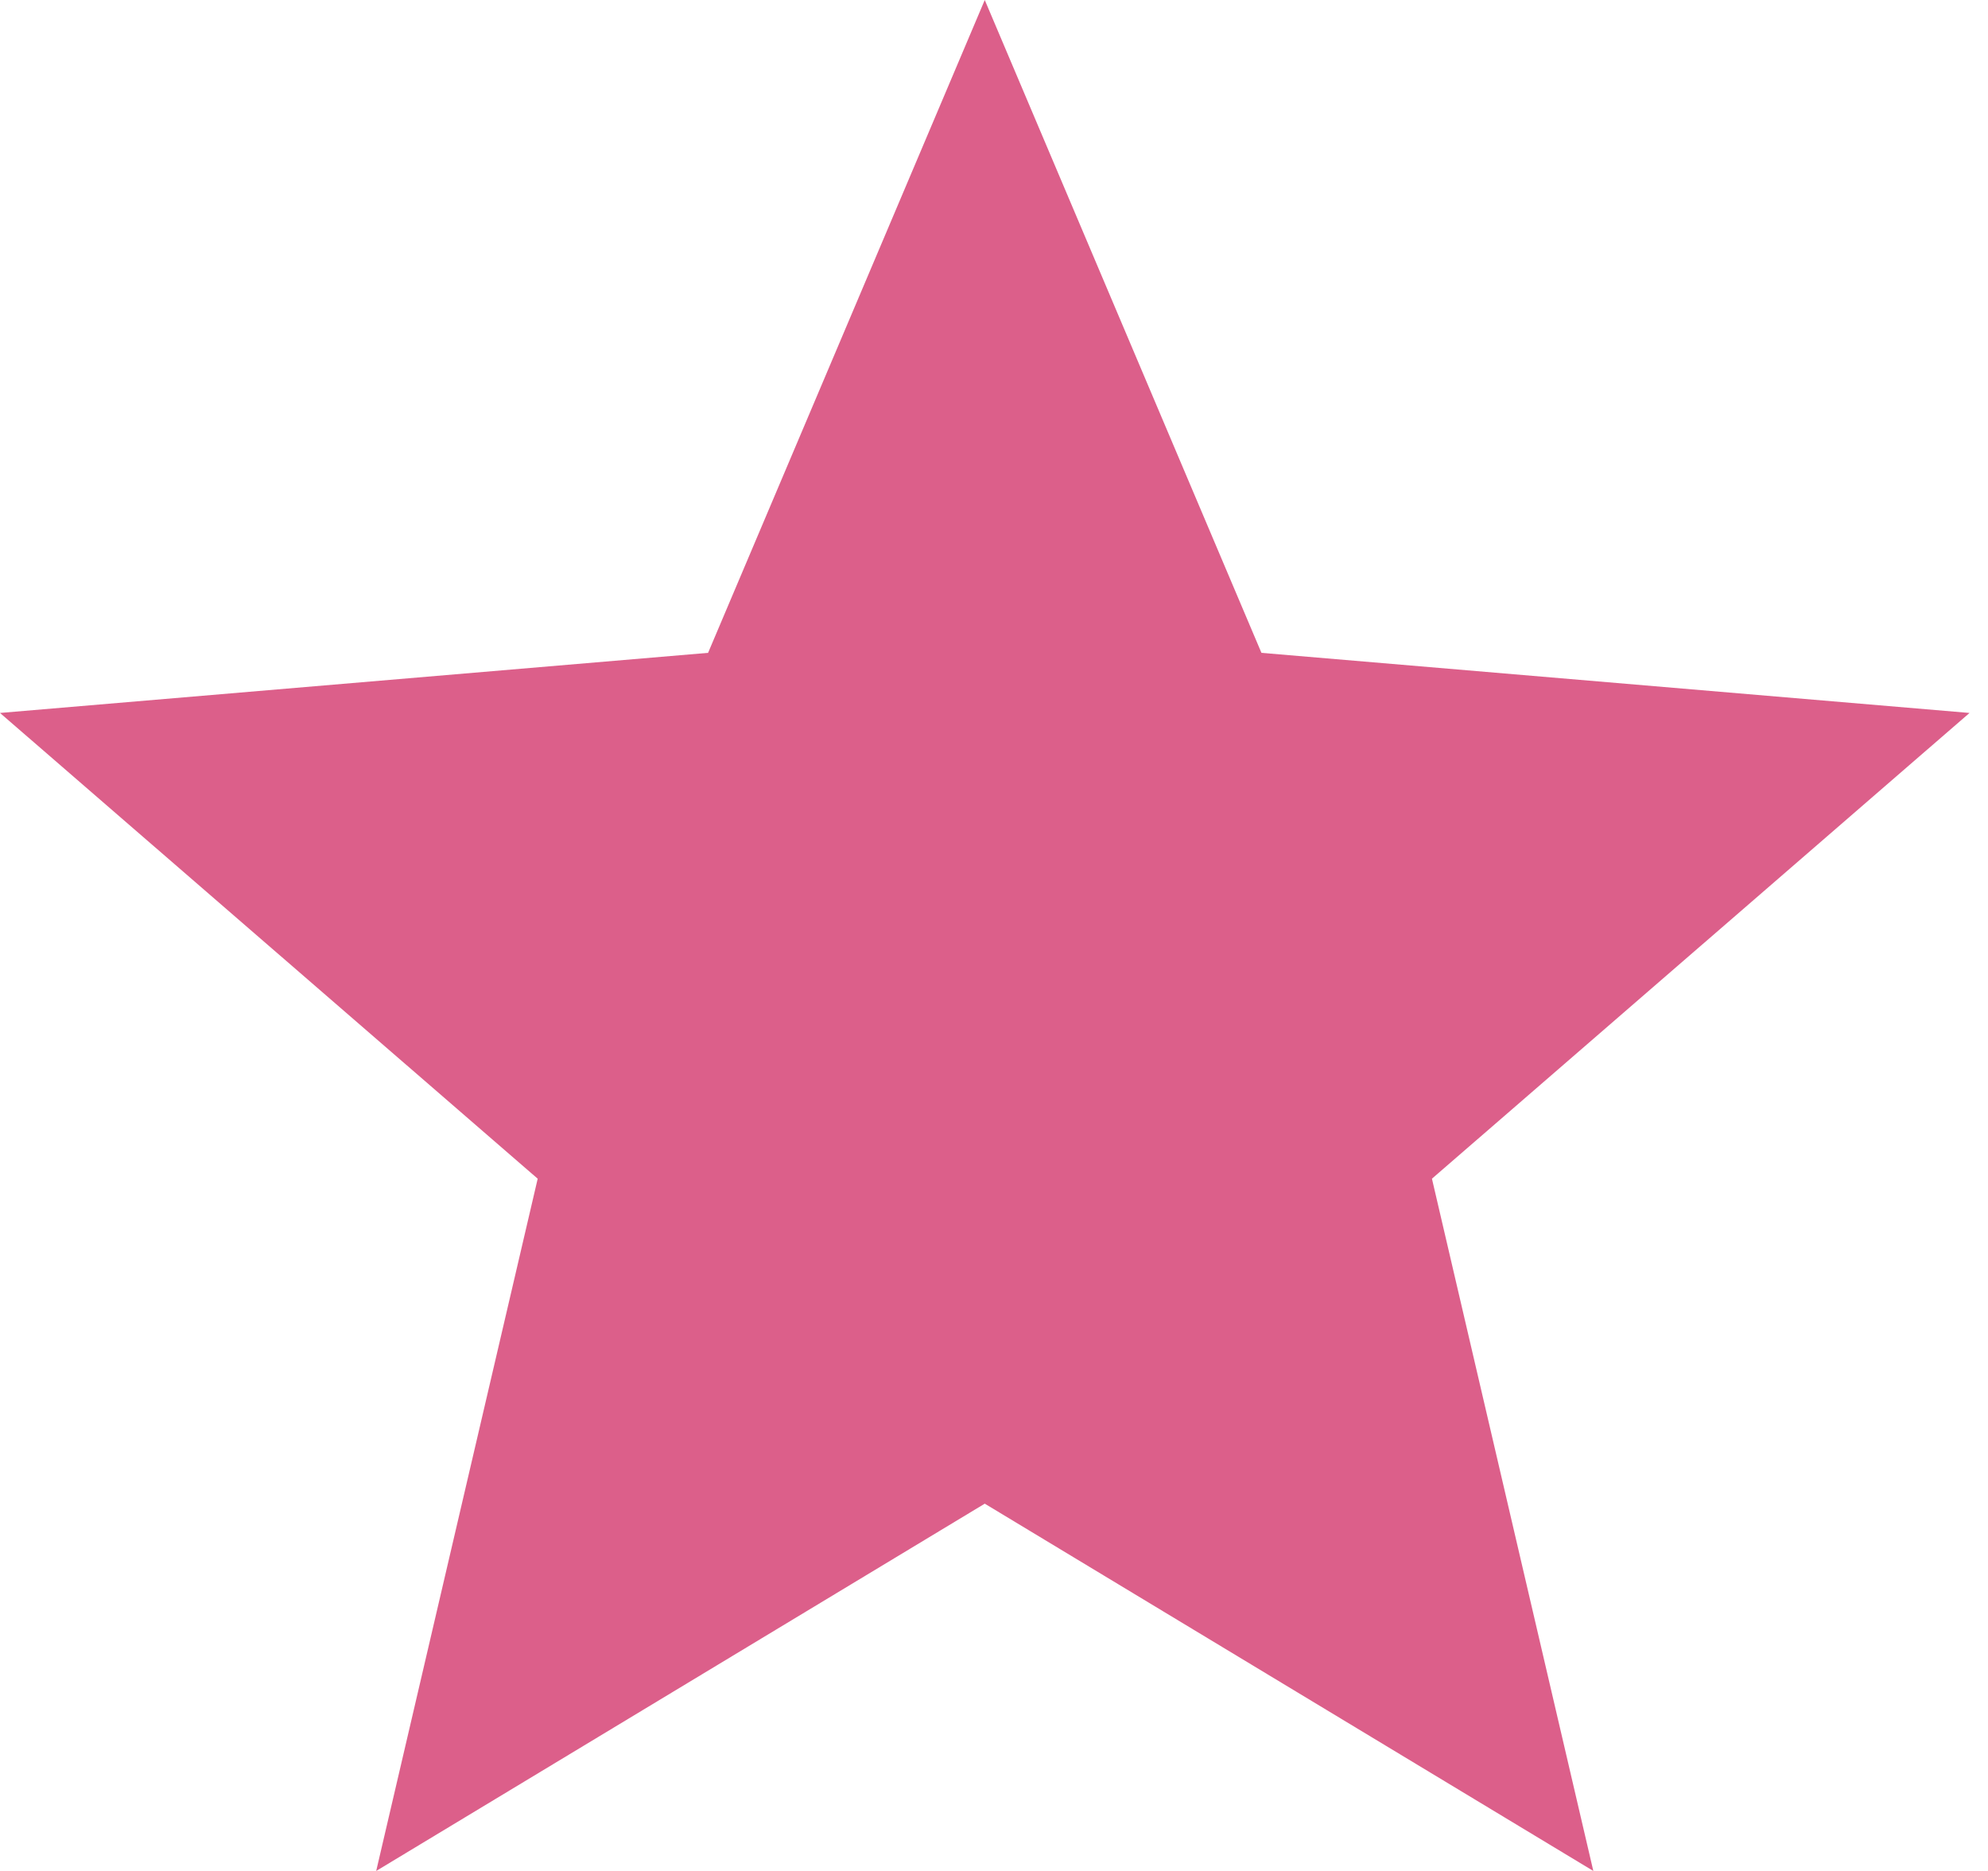 <svg xmlns="http://www.w3.org/2000/svg" width="17" height="16" viewBox="0 0 17 16">
    <g>
        <g>
            <path fill="#dc5f8a" d="M8.421 12.859L13.625 16l-1.38-5.92 4.597-3.983-6.055-.514L8.421 0 6.055 5.583 0 6.097l4.598 3.983L3.217 16z" />
        </g>
    </g>
</svg>